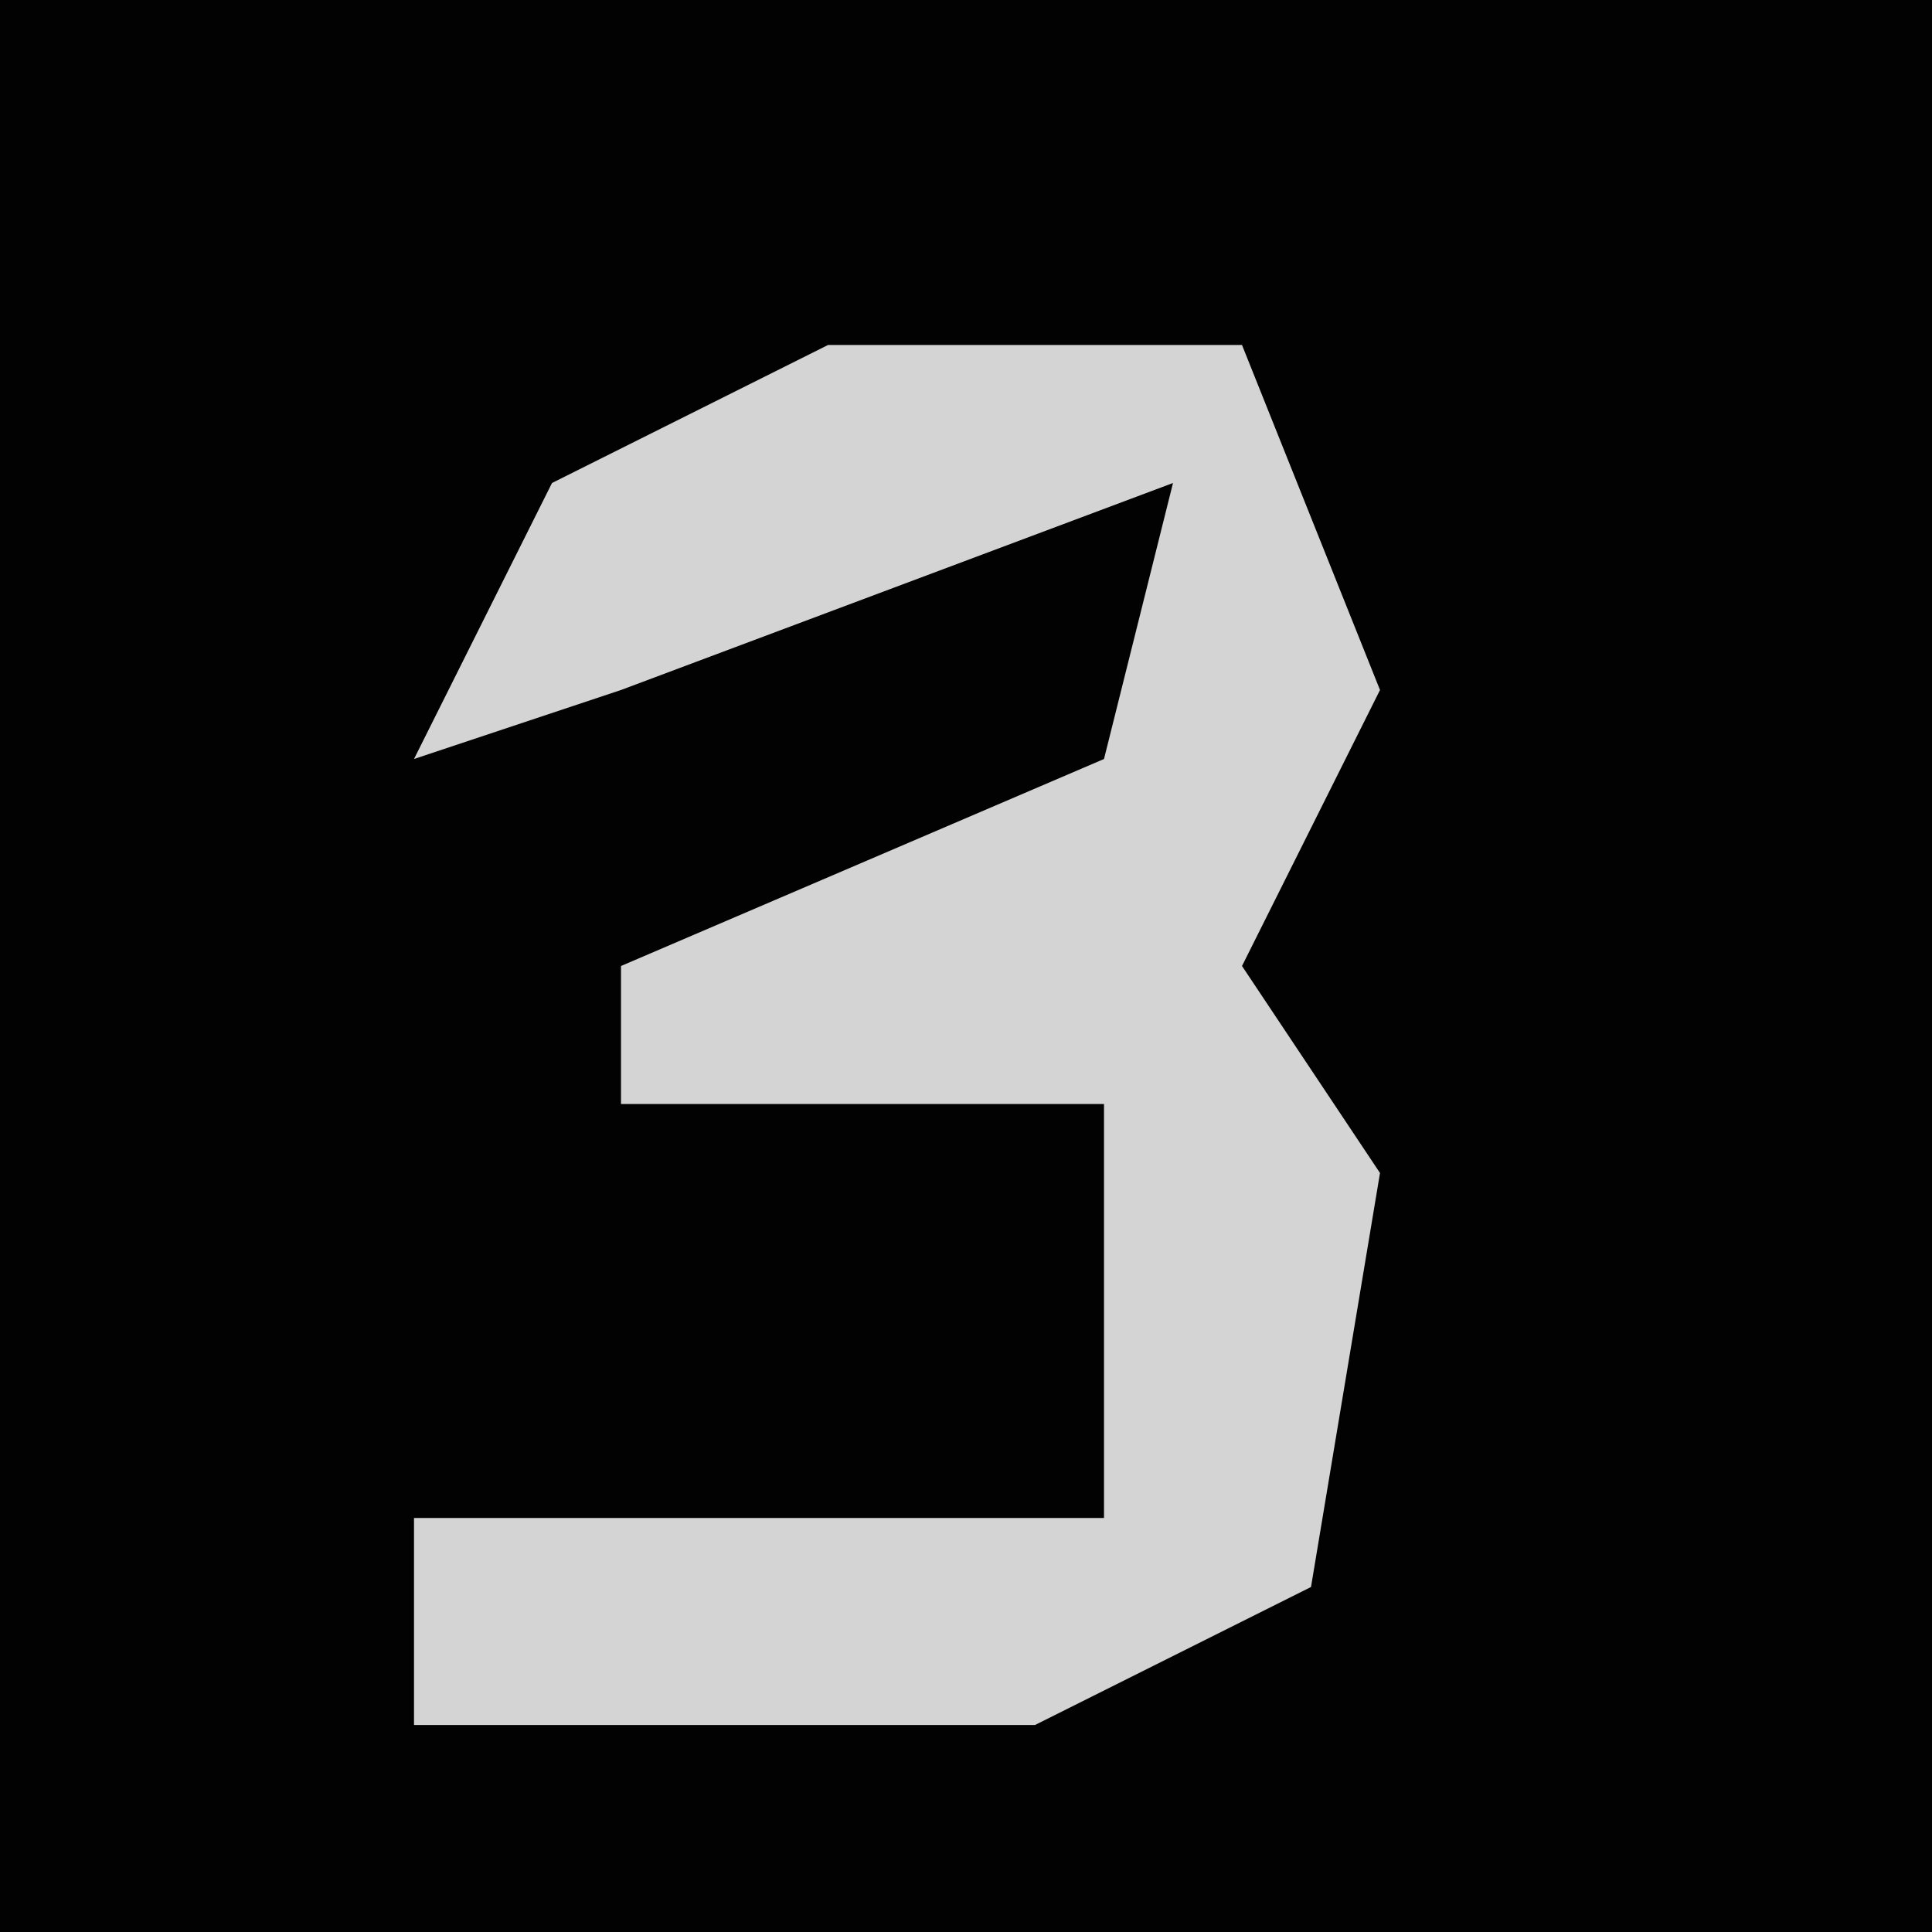 <?xml version="1.0" encoding="UTF-8"?>
<svg version="1.1" xmlns="http://www.w3.org/2000/svg" width="28" height="28">
<path d="M0,0 L28,0 L28,28 L0,28 Z " fill="#020202" transform="translate(0,0)"/>
<path d="M0,0 L6,0 L8,5 L6,9 L8,12 L7,18 L3,20 L-6,20 L-6,17 L4,17 L4,11 L-3,11 L-3,9 L4,6 L5,2 L-3,5 L-6,6 L-4,2 Z " fill="#D4D4D4" transform="translate(12,5)"/>
</svg>
